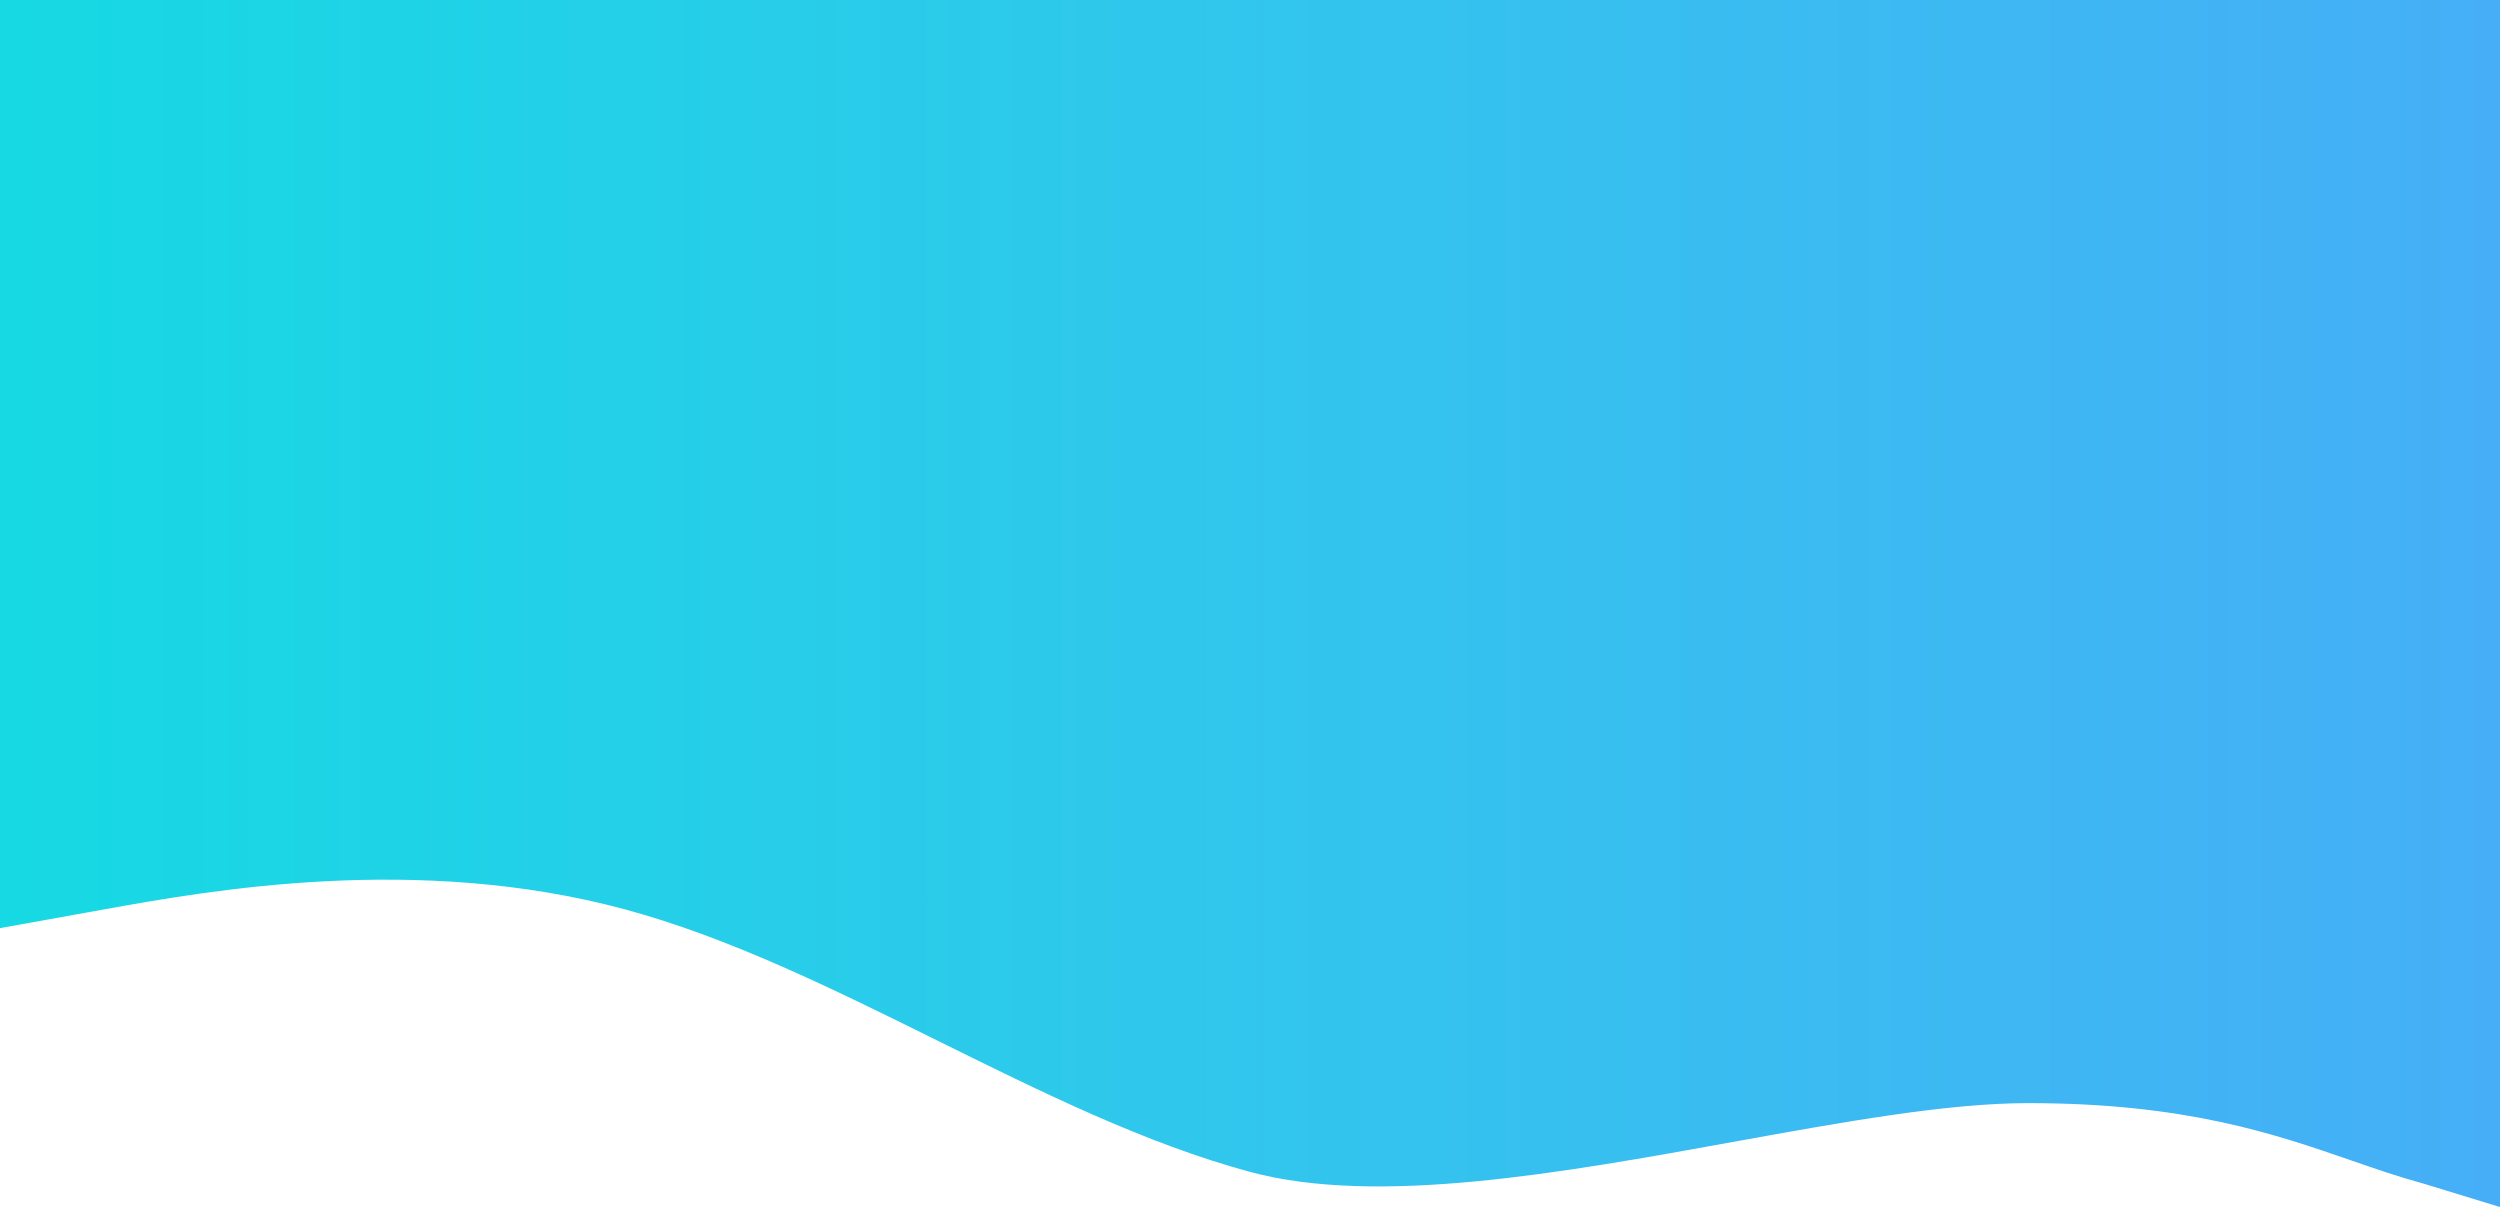 <svg width="1600" height="773" viewBox="0 0 1600 773" fill="none" xmlns="http://www.w3.org/2000/svg">
<path fill-rule="evenodd" clip-rule="evenodd" d="M1600 0H0V488L1.5605e-05 594L66.667 582C133.333 570 266.667 546 400 582C466.667 600 533.333 633 600 666C666.667 699 733.333 732 800 750C881.619 772.037 999.961 750.607 1110.07 730.668C1179.83 718.035 1246.29 706 1298 706C1398.81 706 1455.79 725.721 1504.82 742.69C1520.64 748.165 1535.63 753.353 1551 757.5L1600 772.5V488V0Z" fill="url(#paint0_linear)"/>
<defs>
<linearGradient id="paint0_linear" x1="0" y1="386.25" x2="1600" y2="386.25" gradientUnits="userSpaceOnUse">
<stop stop-color="#16D9E3"/>
<stop offset="0.47" stop-color="#30C7EC"/>
<stop offset="1" stop-color="#46AEF7"/>
</linearGradient>
</defs>
</svg>
